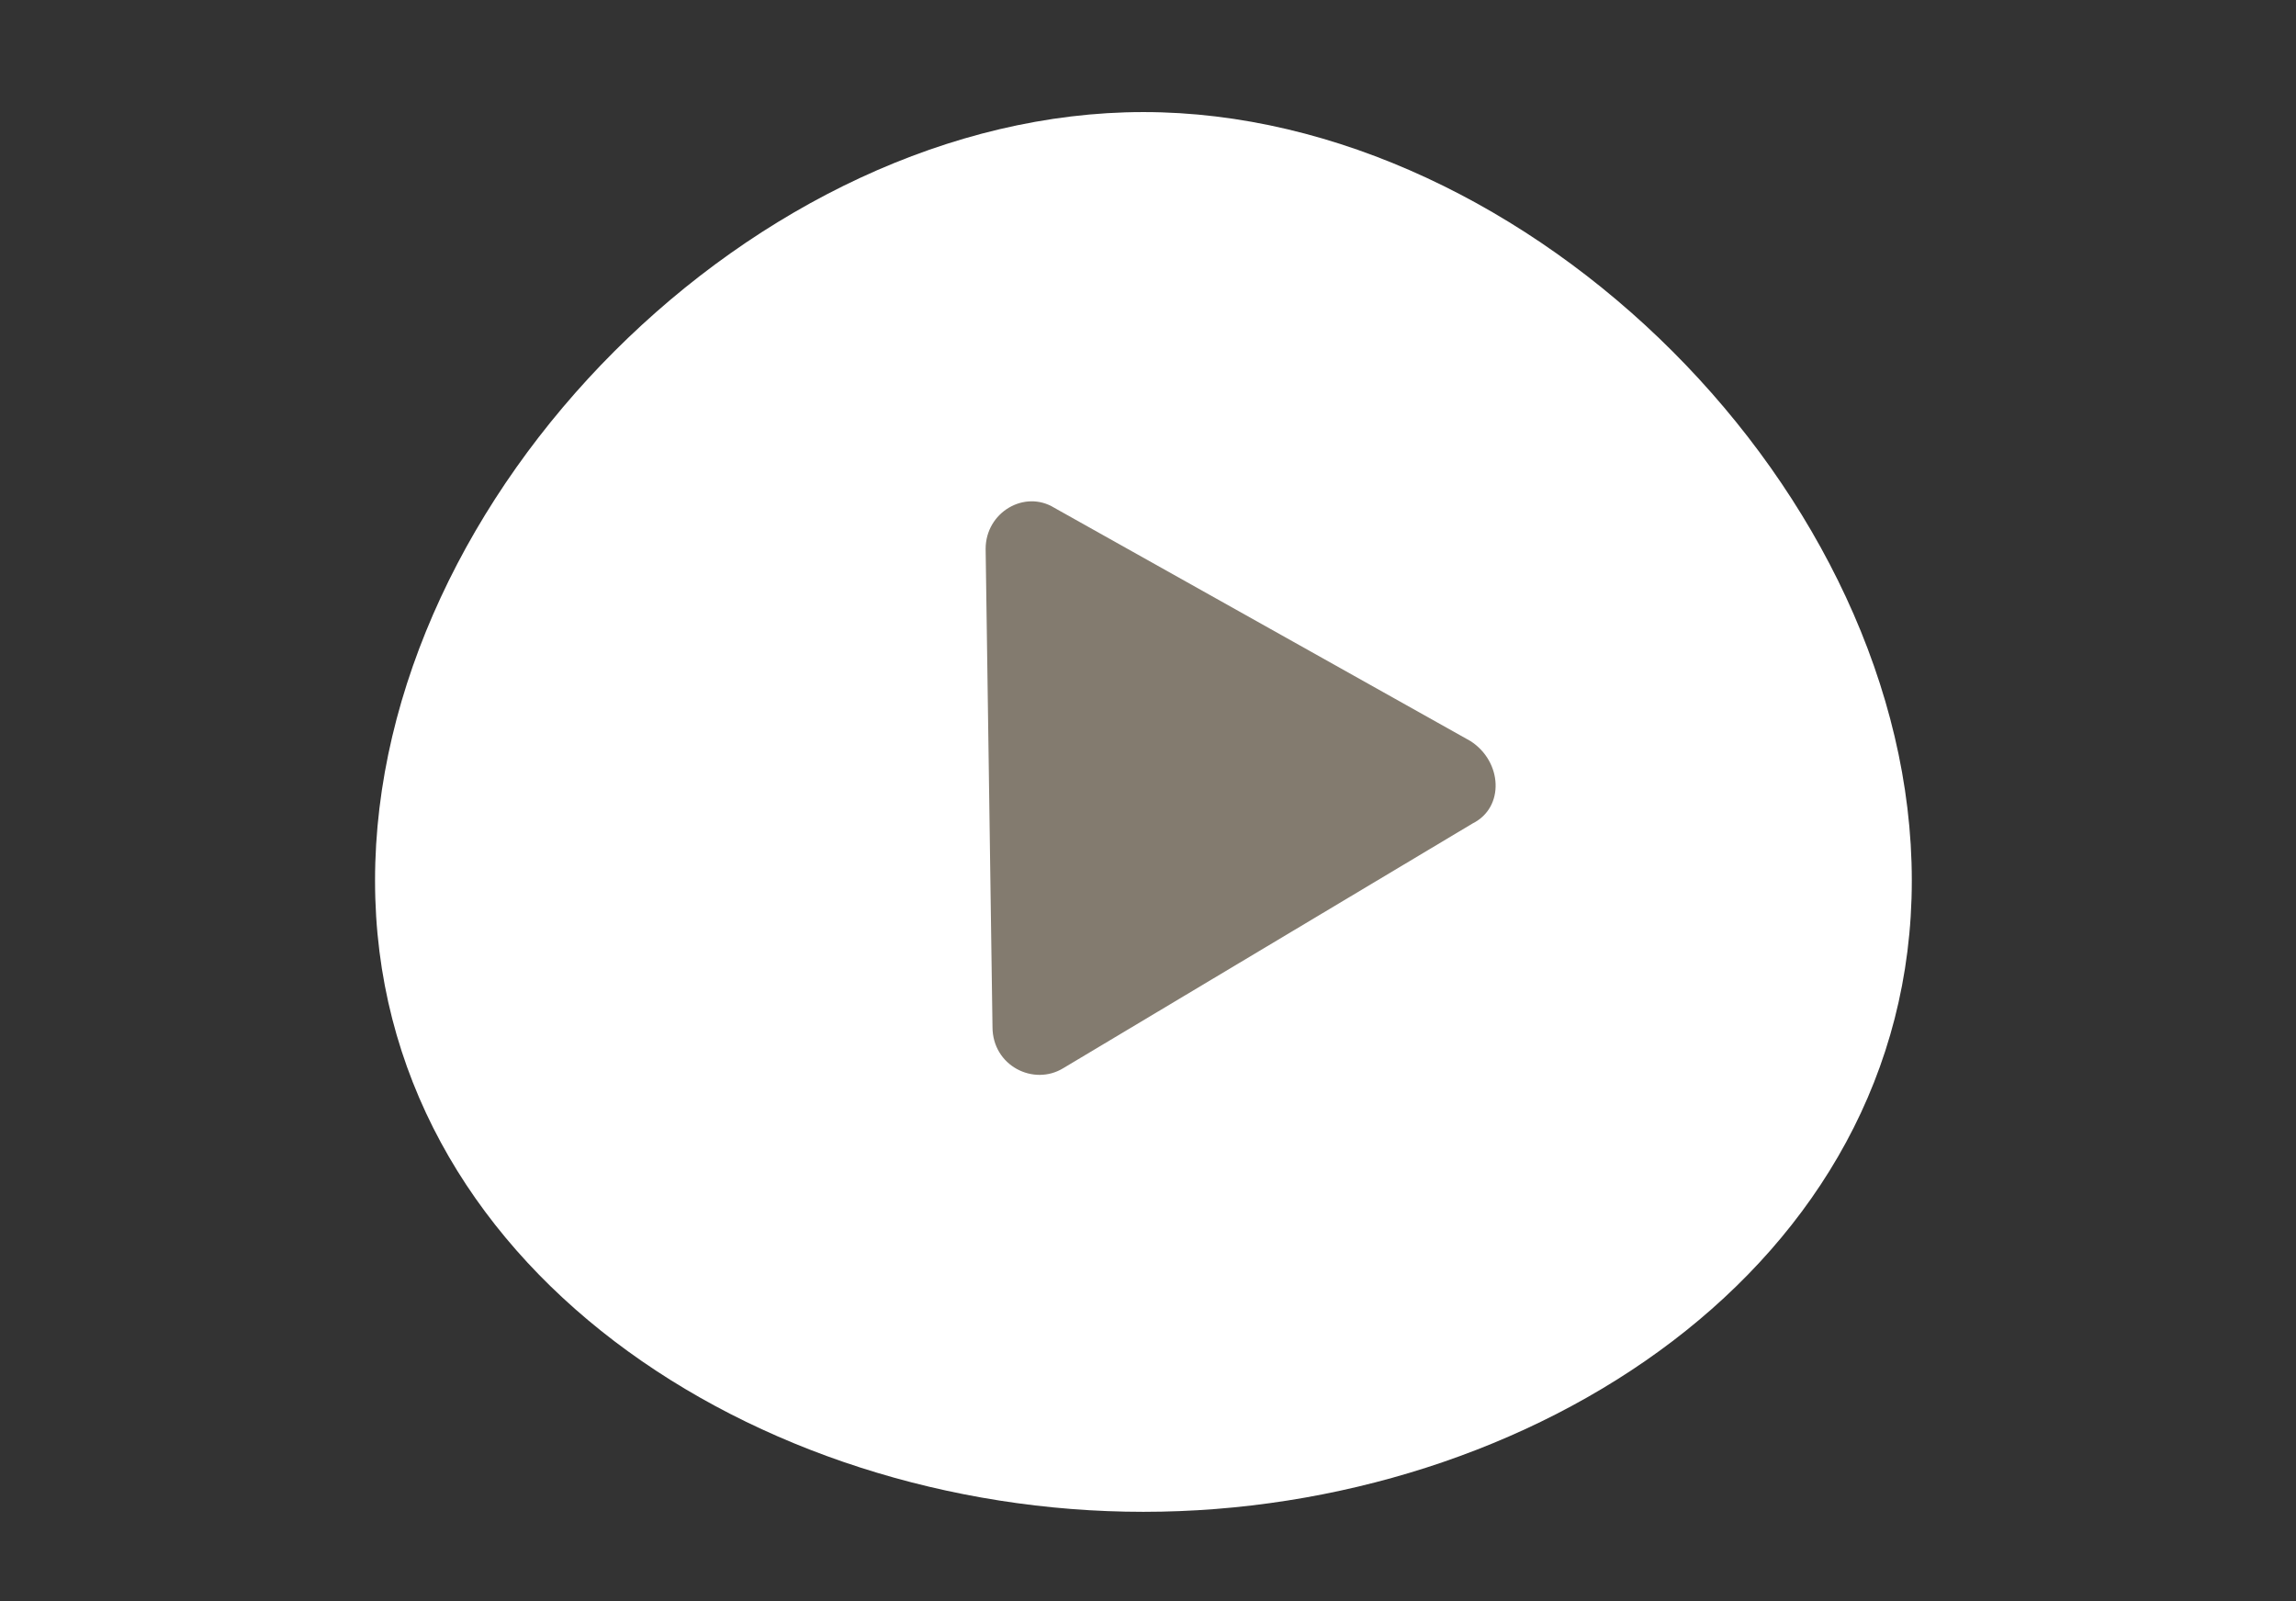 <?xml version="1.0" encoding="utf-8"?>
<!-- Generator: Adobe Illustrator 22.0.1, SVG Export Plug-In . SVG Version: 6.00 Build 0)  -->
<svg version="1.1" xmlns="http://www.w3.org/2000/svg" xmlns:xlink="http://www.w3.org/1999/xlink" x="0px" y="0px"
	 viewBox="0 0 100.4 70" style="enable-background:new 0 0 100.4 70;" xml:space="preserve">
<rect x="0" y="0" width="100.4" height="70" fill="#333333" stroke="none"/>
<style type="text/css">
	.st0{fill:#FFFFFF;}
	.st1{fill:#837B6F;}
</style>
<g id="Layer_2">
</g>
<g id="Layer_1">
	<path class="st0" d="M83.6,38.5c0,16.9-16.7,27.6-33.6,27.6S16.4,55.4,16.4,38.5S33.1,4.9,50,4.9S83.6,21.6,83.6,38.5z"/>
	<path class="st1" d="M64.4,36L46.5,46.7c-1.3,0.8-3.1-0.1-3.1-1.8l-0.3-20.9c0-1.6,1.7-2.6,3-1.8l18.2,10.2
		C65.7,33.3,65.8,35.3,64.4,36z"/>
</g>
<g id="Layer_3">
</g>
</svg>
